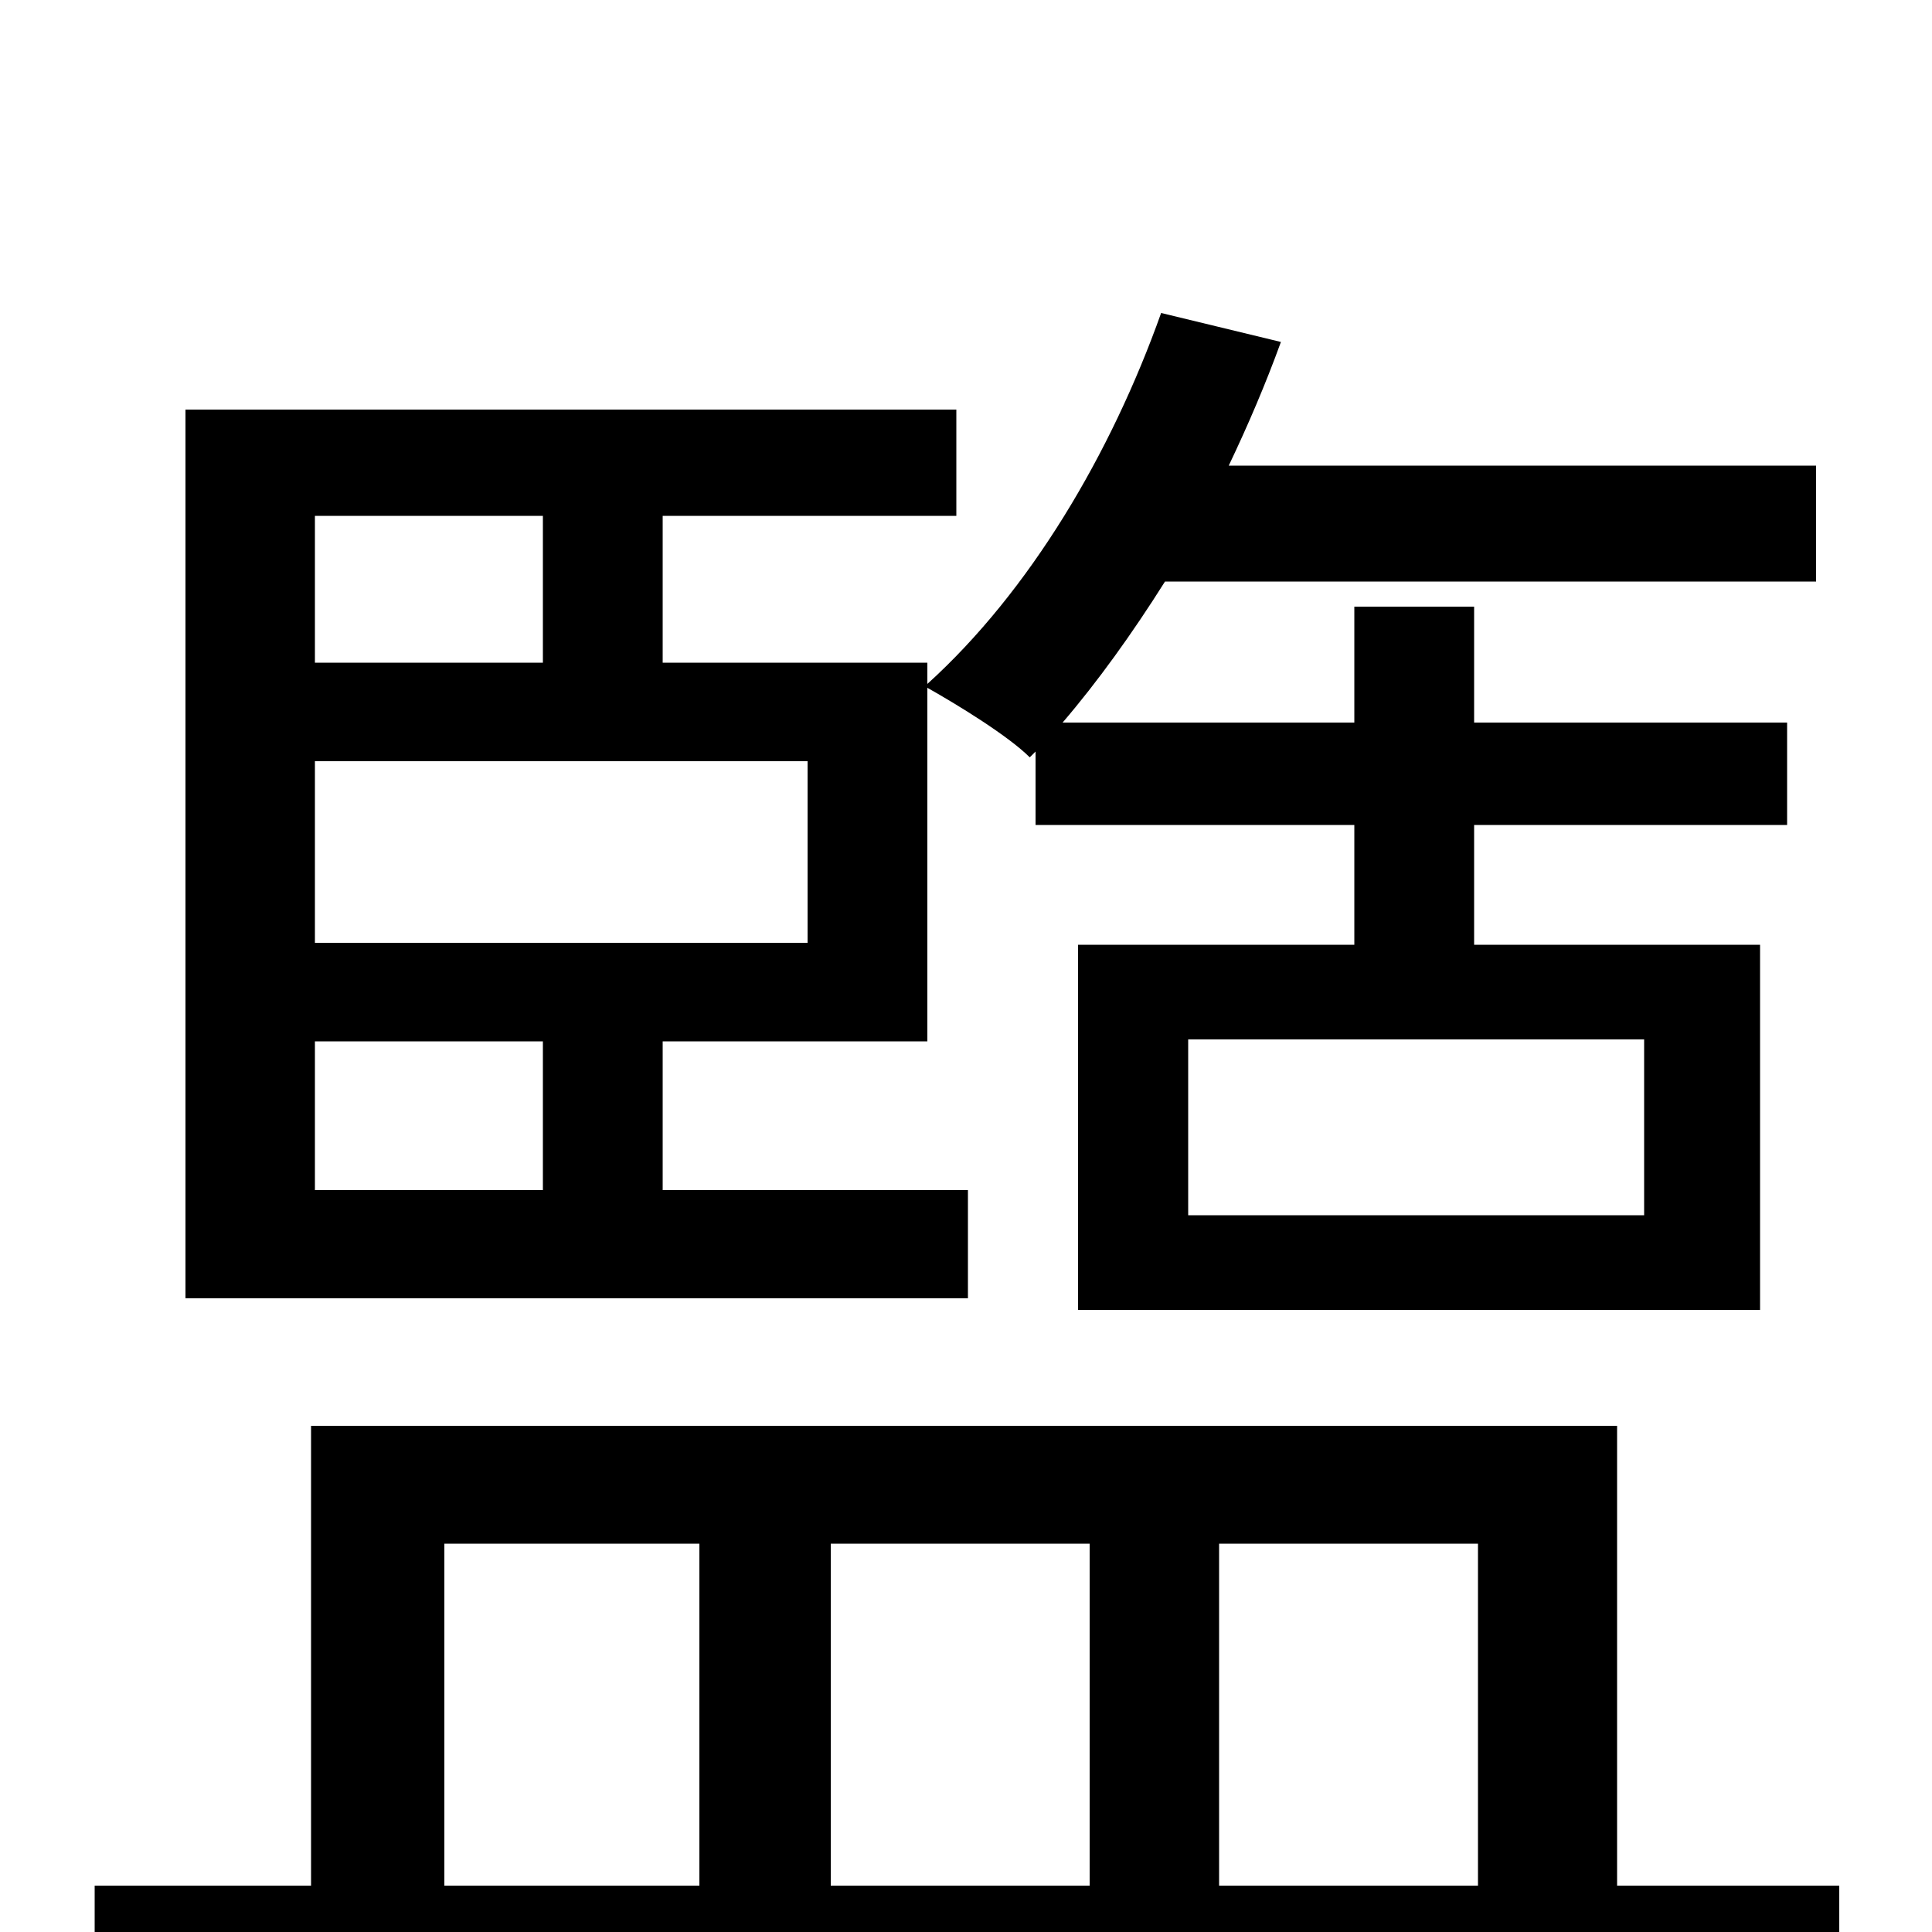 <svg xmlns="http://www.w3.org/2000/svg" viewBox="0 -1000 1000 1000">
	<path fill="#000000" d="M163 -461H281V-384H163ZM281 -733V-657H163V-733ZM418 -512H163V-606H418ZM851 -371H615V-462H851ZM501 -384H343V-461H480V-644C496 -635 522 -619 533 -608L536 -611V-573H701V-511H558V-322H911V-511H763V-573H925V-626H763V-686H701V-626H550C568 -647 586 -672 603 -699H940V-759H636C646 -780 655 -801 663 -823L601 -838C575 -765 533 -694 480 -646V-657H343V-733H495V-788H96V-328H501ZM230 -201H362V-24H230ZM564 -201V-24H430V-201ZM765 -201V-24H631V-201ZM837 -24V-262H161V-24H49V41H952V-24Z"/>
</svg>